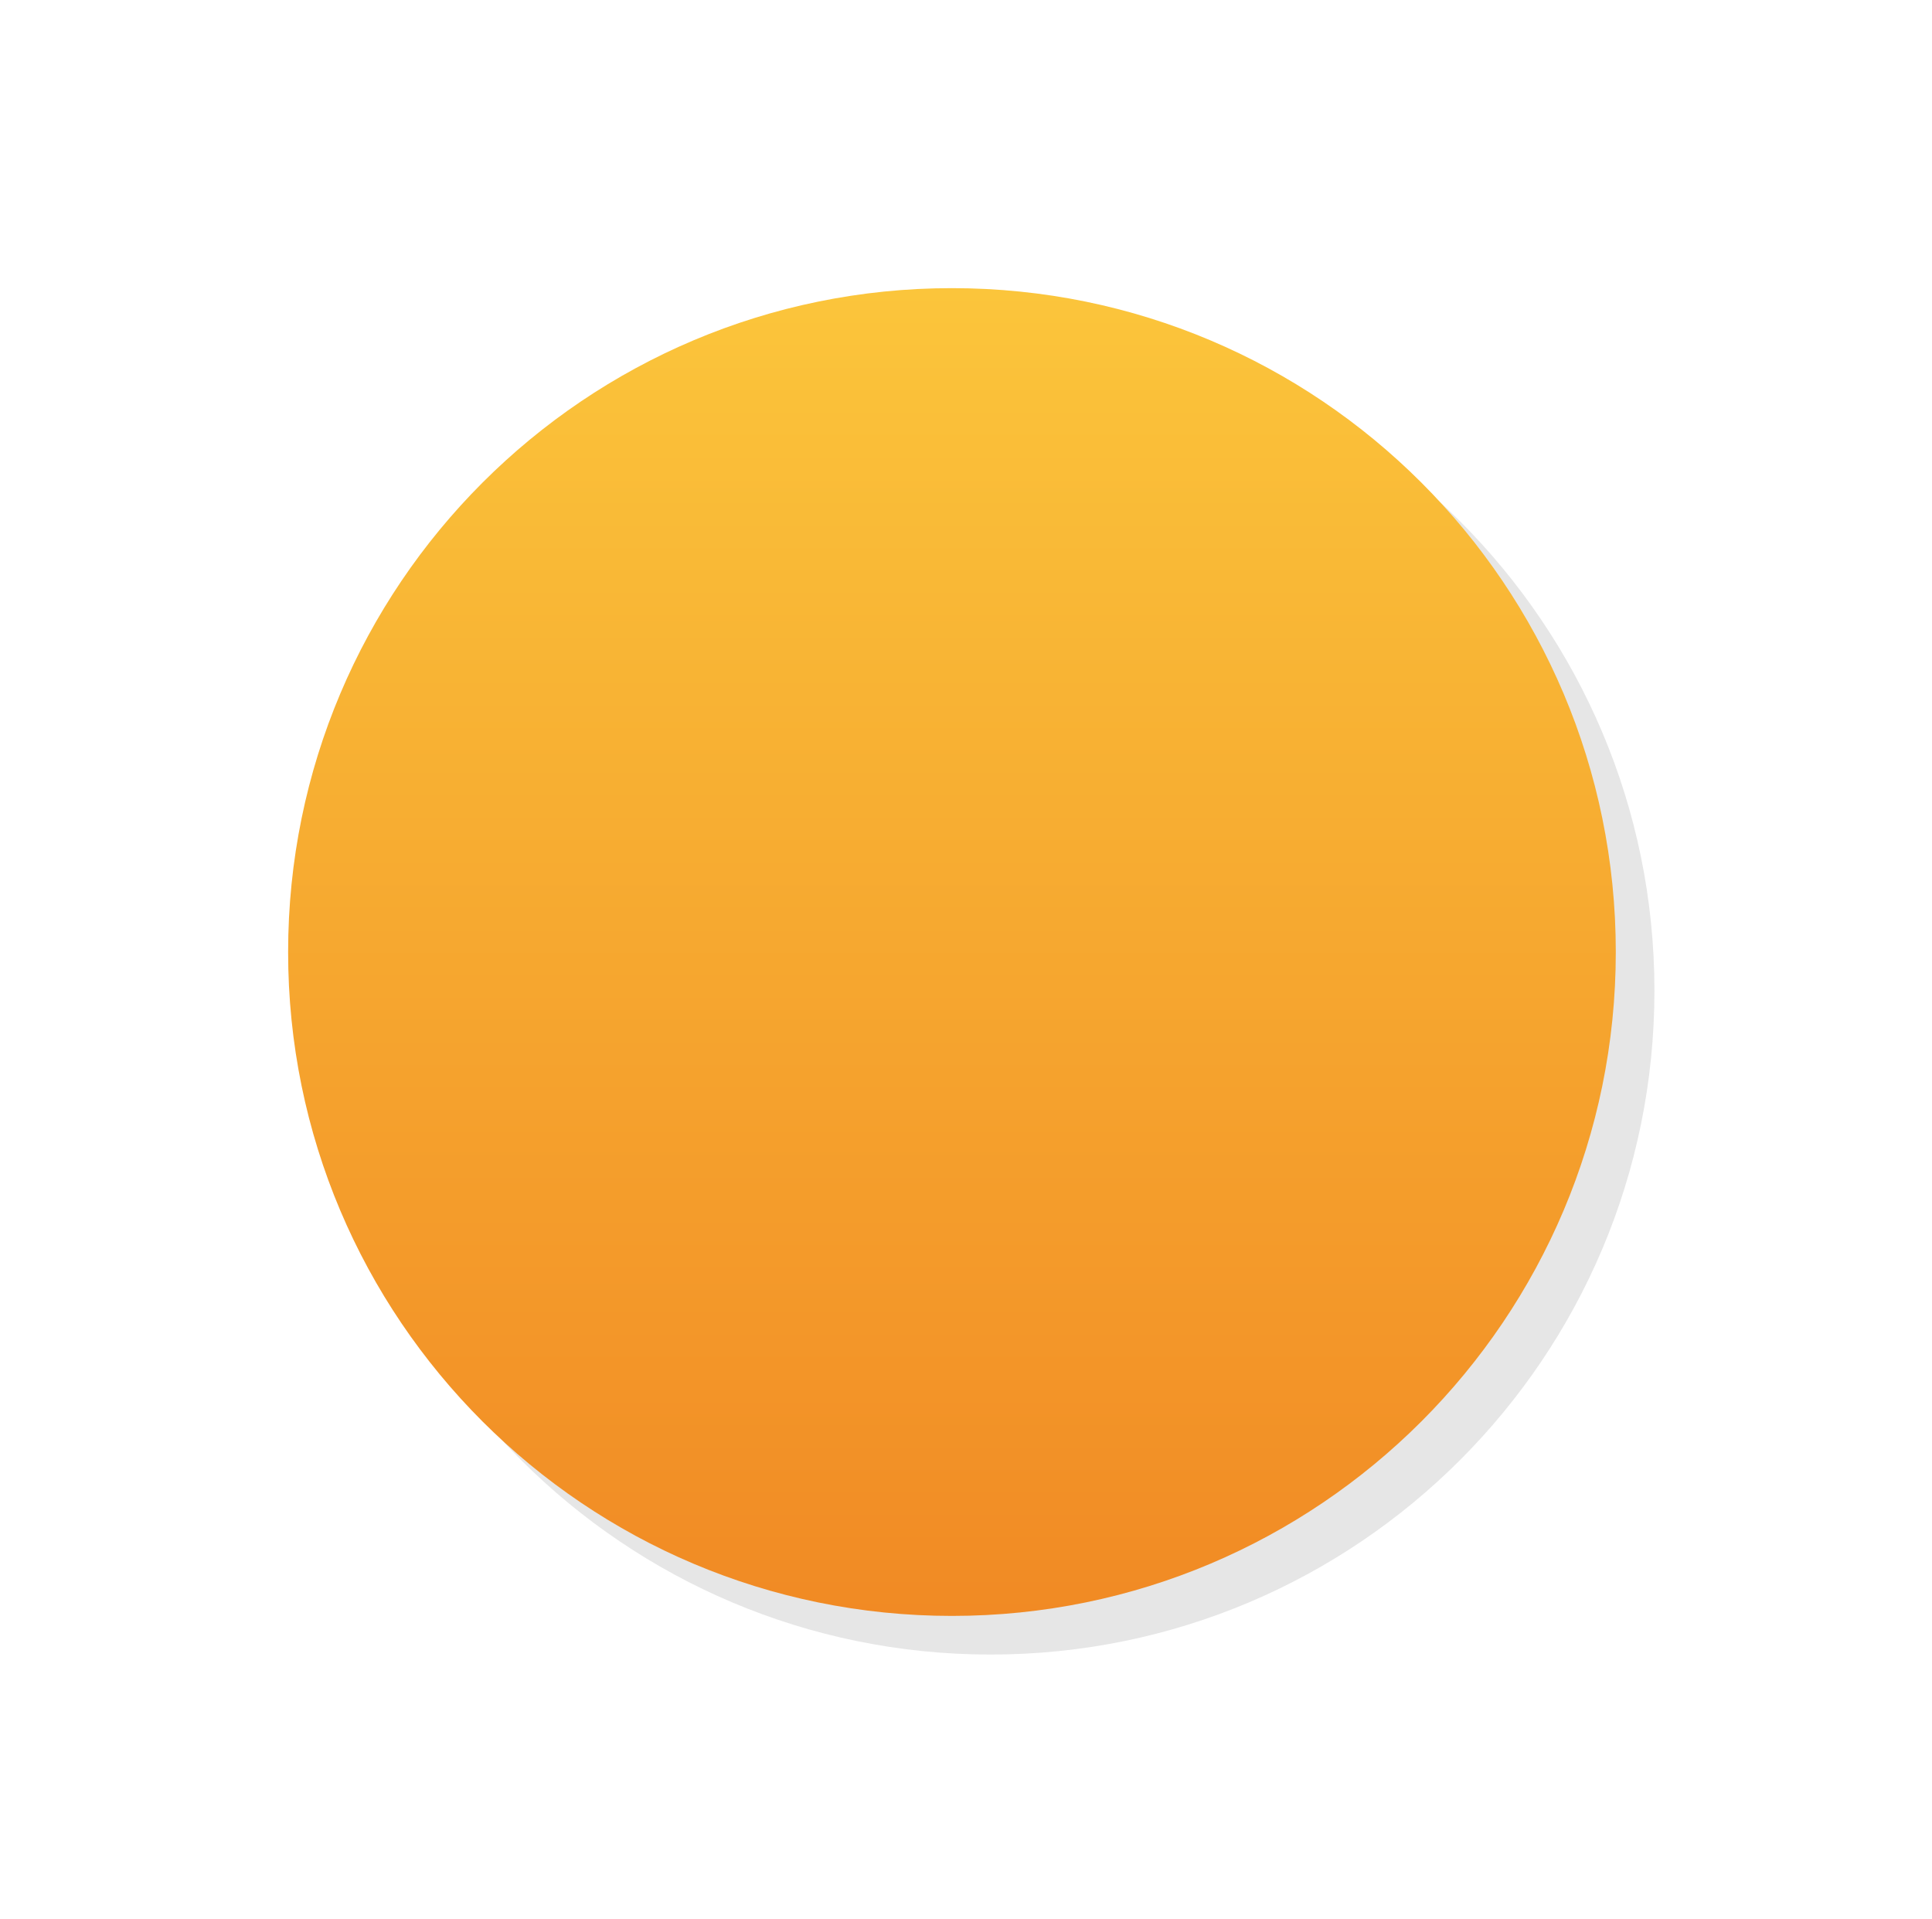 <svg width="150" height="149" viewBox="0 0 150 149" fill="none" xmlns="http://www.w3.org/2000/svg">
<path opacity="0.1" d="M76.91 128.45C105.38 128.45 128.45 105.37 128.45 76.91C128.45 48.44 105.37 25.37 76.91 25.37C48.44 25.37 25.37 48.45 25.37 76.91C25.36 105.37 48.44 128.45 76.91 128.45Z" fill="black"/>
<path d="M73.91 125.45C102.38 125.45 125.45 102.37 125.45 73.91C125.45 45.44 102.37 22.37 73.91 22.37C45.44 22.37 22.37 45.45 22.37 73.91C22.36 102.37 45.44 125.45 73.91 125.45Z" fill="url(#paint0_linear)"/>
<defs>
<linearGradient id="paint0_linear" x1="73.907" y1="125.452" x2="73.907" y2="22.362" gradientUnits="userSpaceOnUse">
<stop stop-color="#F18A24"/>
<stop offset="0.999" stop-color="#FBC53B"/>
</linearGradient>
</defs>
</svg>
